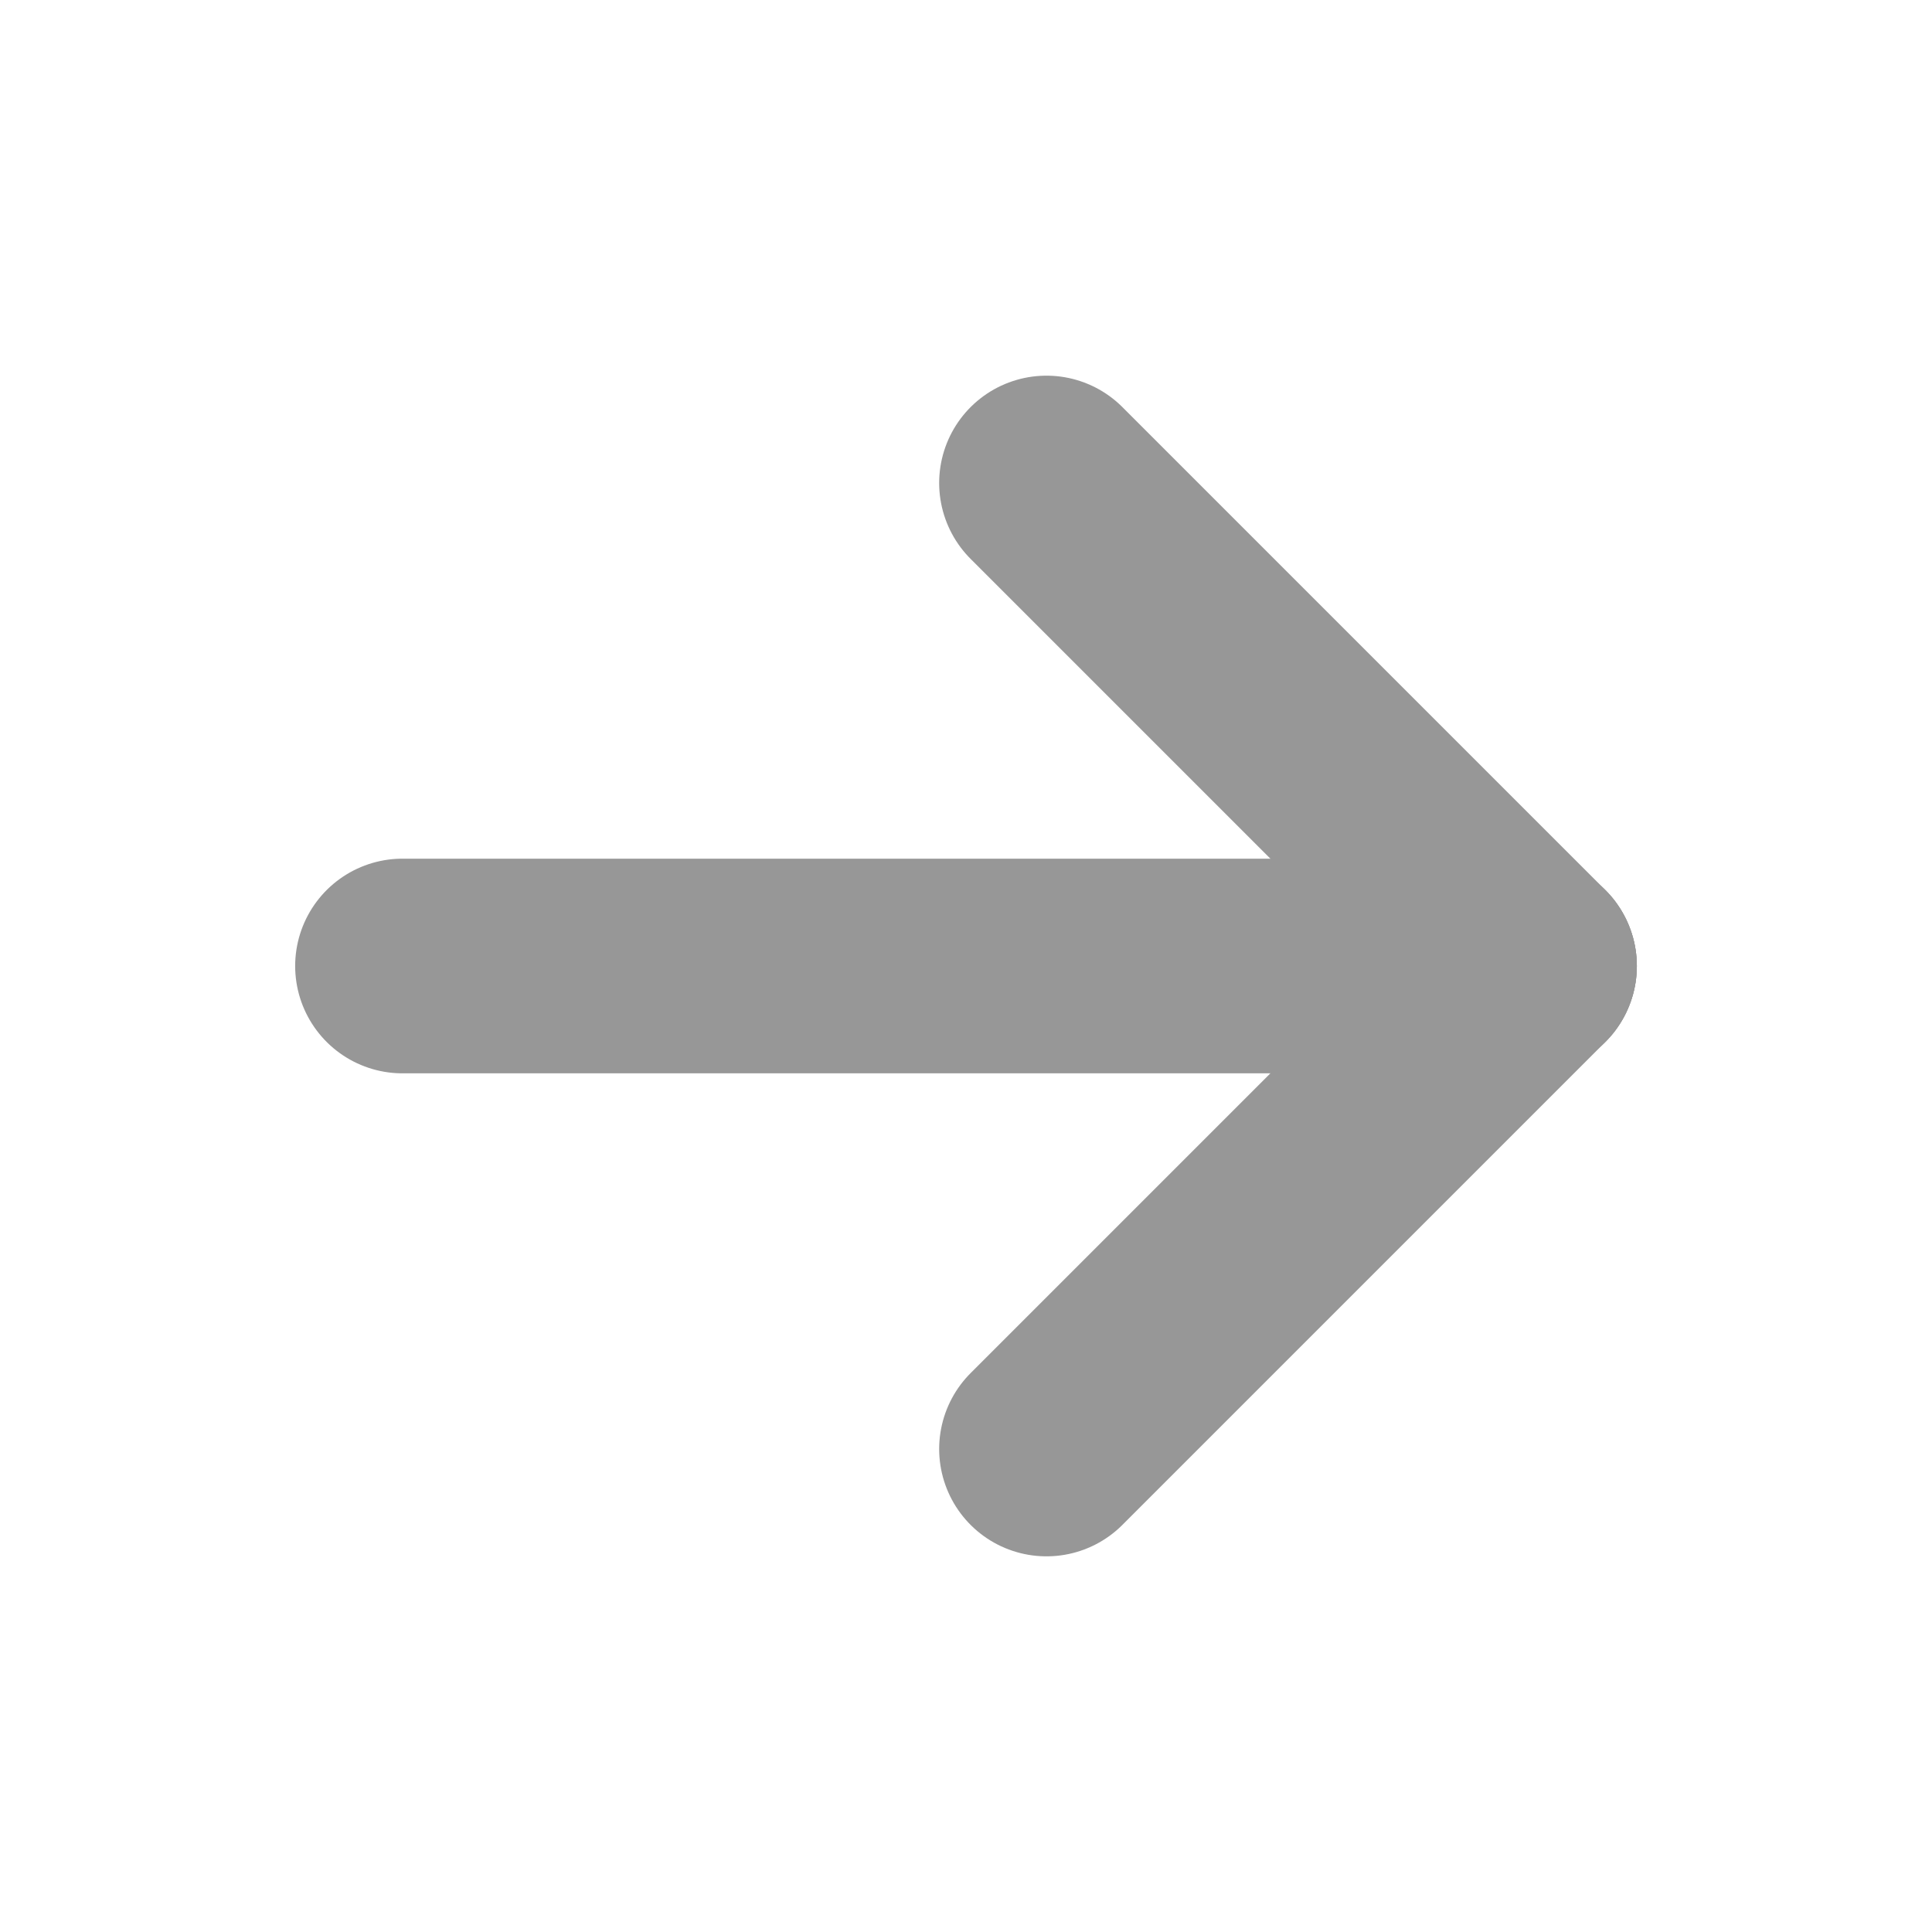 <svg width="18" height="18" viewBox="0 0 18 18" fill="none" xmlns="http://www.w3.org/2000/svg">
<g clip-path="url(#clip0_304_4856)">
<path d="M3.75 9H14.25" stroke="#979797" stroke-width="2" stroke-linecap="round" stroke-linejoin="round"/>
<path d="M9.75 13.5L14.25 9" stroke="#979797" stroke-width="2" stroke-linecap="round" stroke-linejoin="round"/>
<path d="M9.75 4.5L14.25 9" stroke="#979797" stroke-width="2" stroke-linecap="round" stroke-linejoin="round"/>
</g>
<defs>
<clipPath id="clip0_304_4856">
<rect width="18" height="18" fill="white"/>
</clipPath>
</defs>
</svg>
